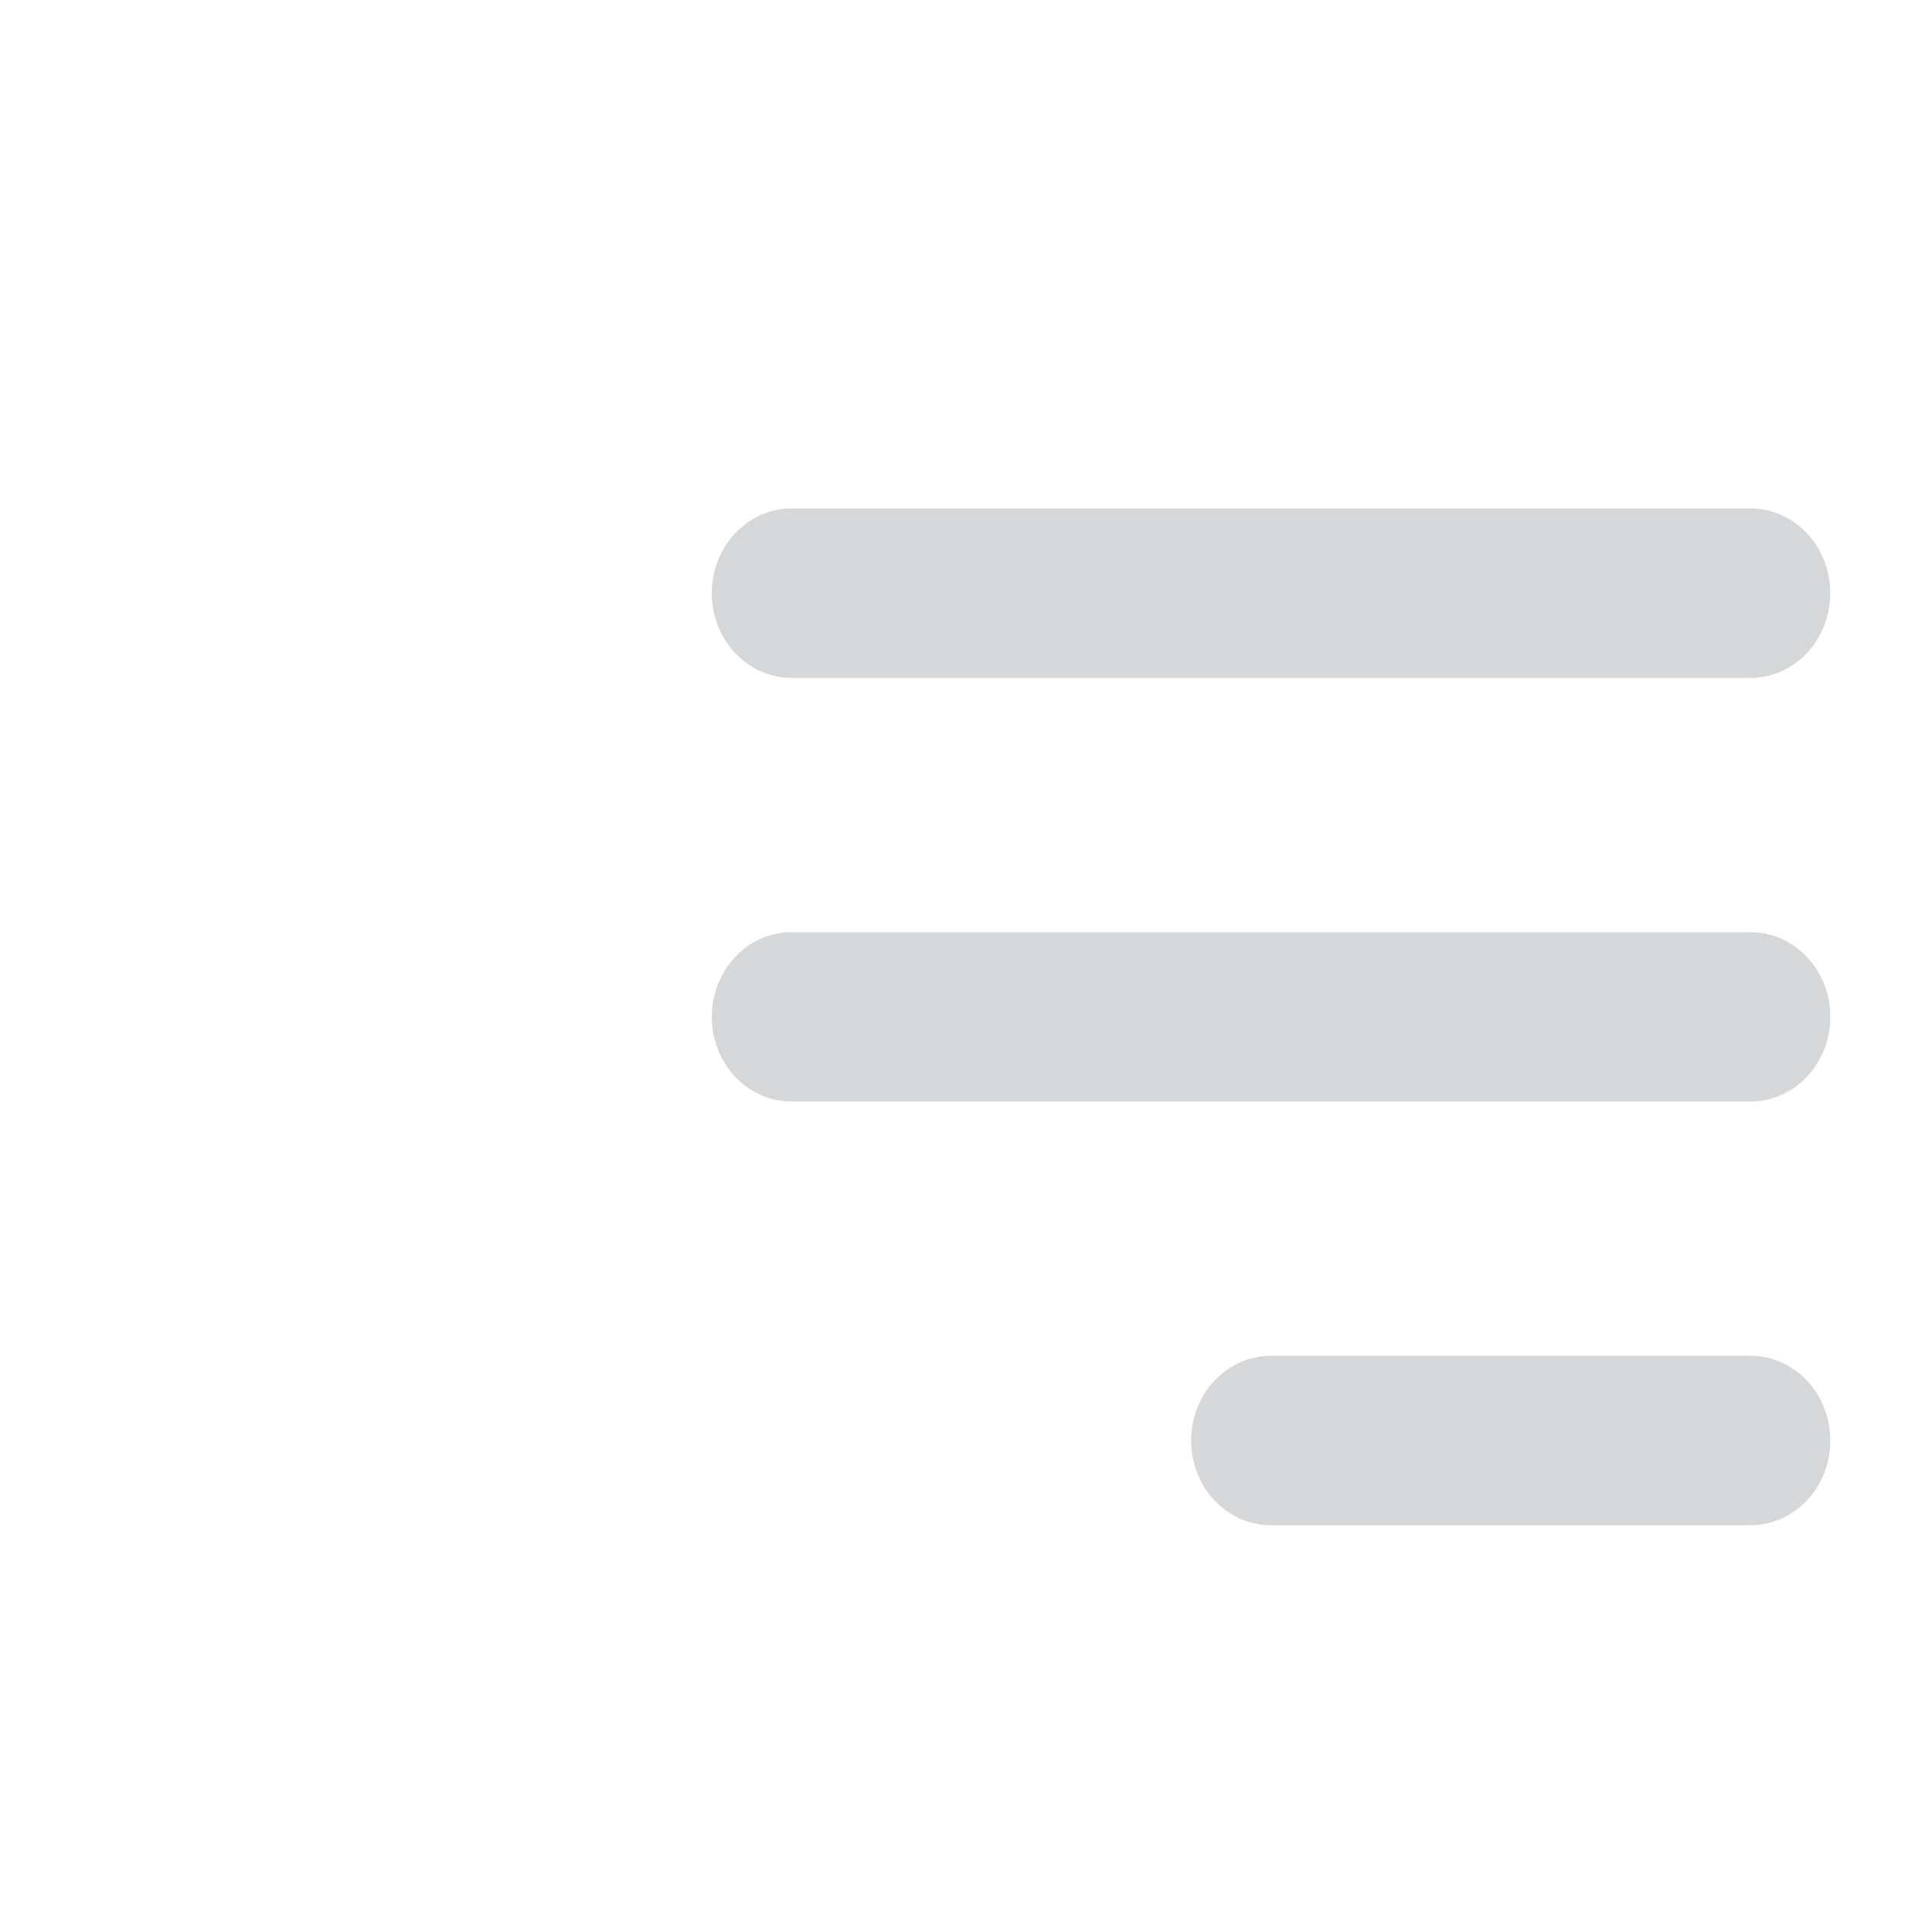 <svg width="19" height="19" viewBox="0 0 19 19" fill="none" xmlns="http://www.w3.org/2000/svg">
<path fill-rule="evenodd" clip-rule="evenodd" d="M7 5.833C7 5.612 7.083 5.4 7.23 5.244C7.377 5.088 7.577 5 7.786 5H17.214C17.423 5 17.622 5.088 17.77 5.244C17.917 5.4 18 5.612 18 5.833C18 6.054 17.917 6.266 17.77 6.423C17.622 6.579 17.423 6.667 17.214 6.667H7.786C7.577 6.667 7.377 6.579 7.23 6.423C7.083 6.266 7 6.054 7 5.833ZM7 10C7 9.779 7.083 9.567 7.23 9.411C7.377 9.254 7.577 9.167 7.786 9.167H17.214C17.423 9.167 17.622 9.254 17.77 9.411C17.917 9.567 18 9.779 18 10C18 10.221 17.917 10.433 17.77 10.589C17.622 10.745 17.423 10.833 17.214 10.833H7.786C7.577 10.833 7.377 10.745 7.23 10.589C7.083 10.433 7 10.221 7 10ZM11.714 14.167C11.714 13.946 11.797 13.734 11.944 13.577C12.092 13.421 12.292 13.333 12.5 13.333H17.214C17.423 13.333 17.622 13.421 17.77 13.577C17.917 13.734 18 13.946 18 14.167C18 14.388 17.917 14.6 17.77 14.756C17.622 14.912 17.423 15 17.214 15H12.5C12.292 15 12.092 14.912 11.944 14.756C11.797 14.6 11.714 14.388 11.714 14.167Z" fill="#313743" fill-opacity="0.2"/>
</svg>
